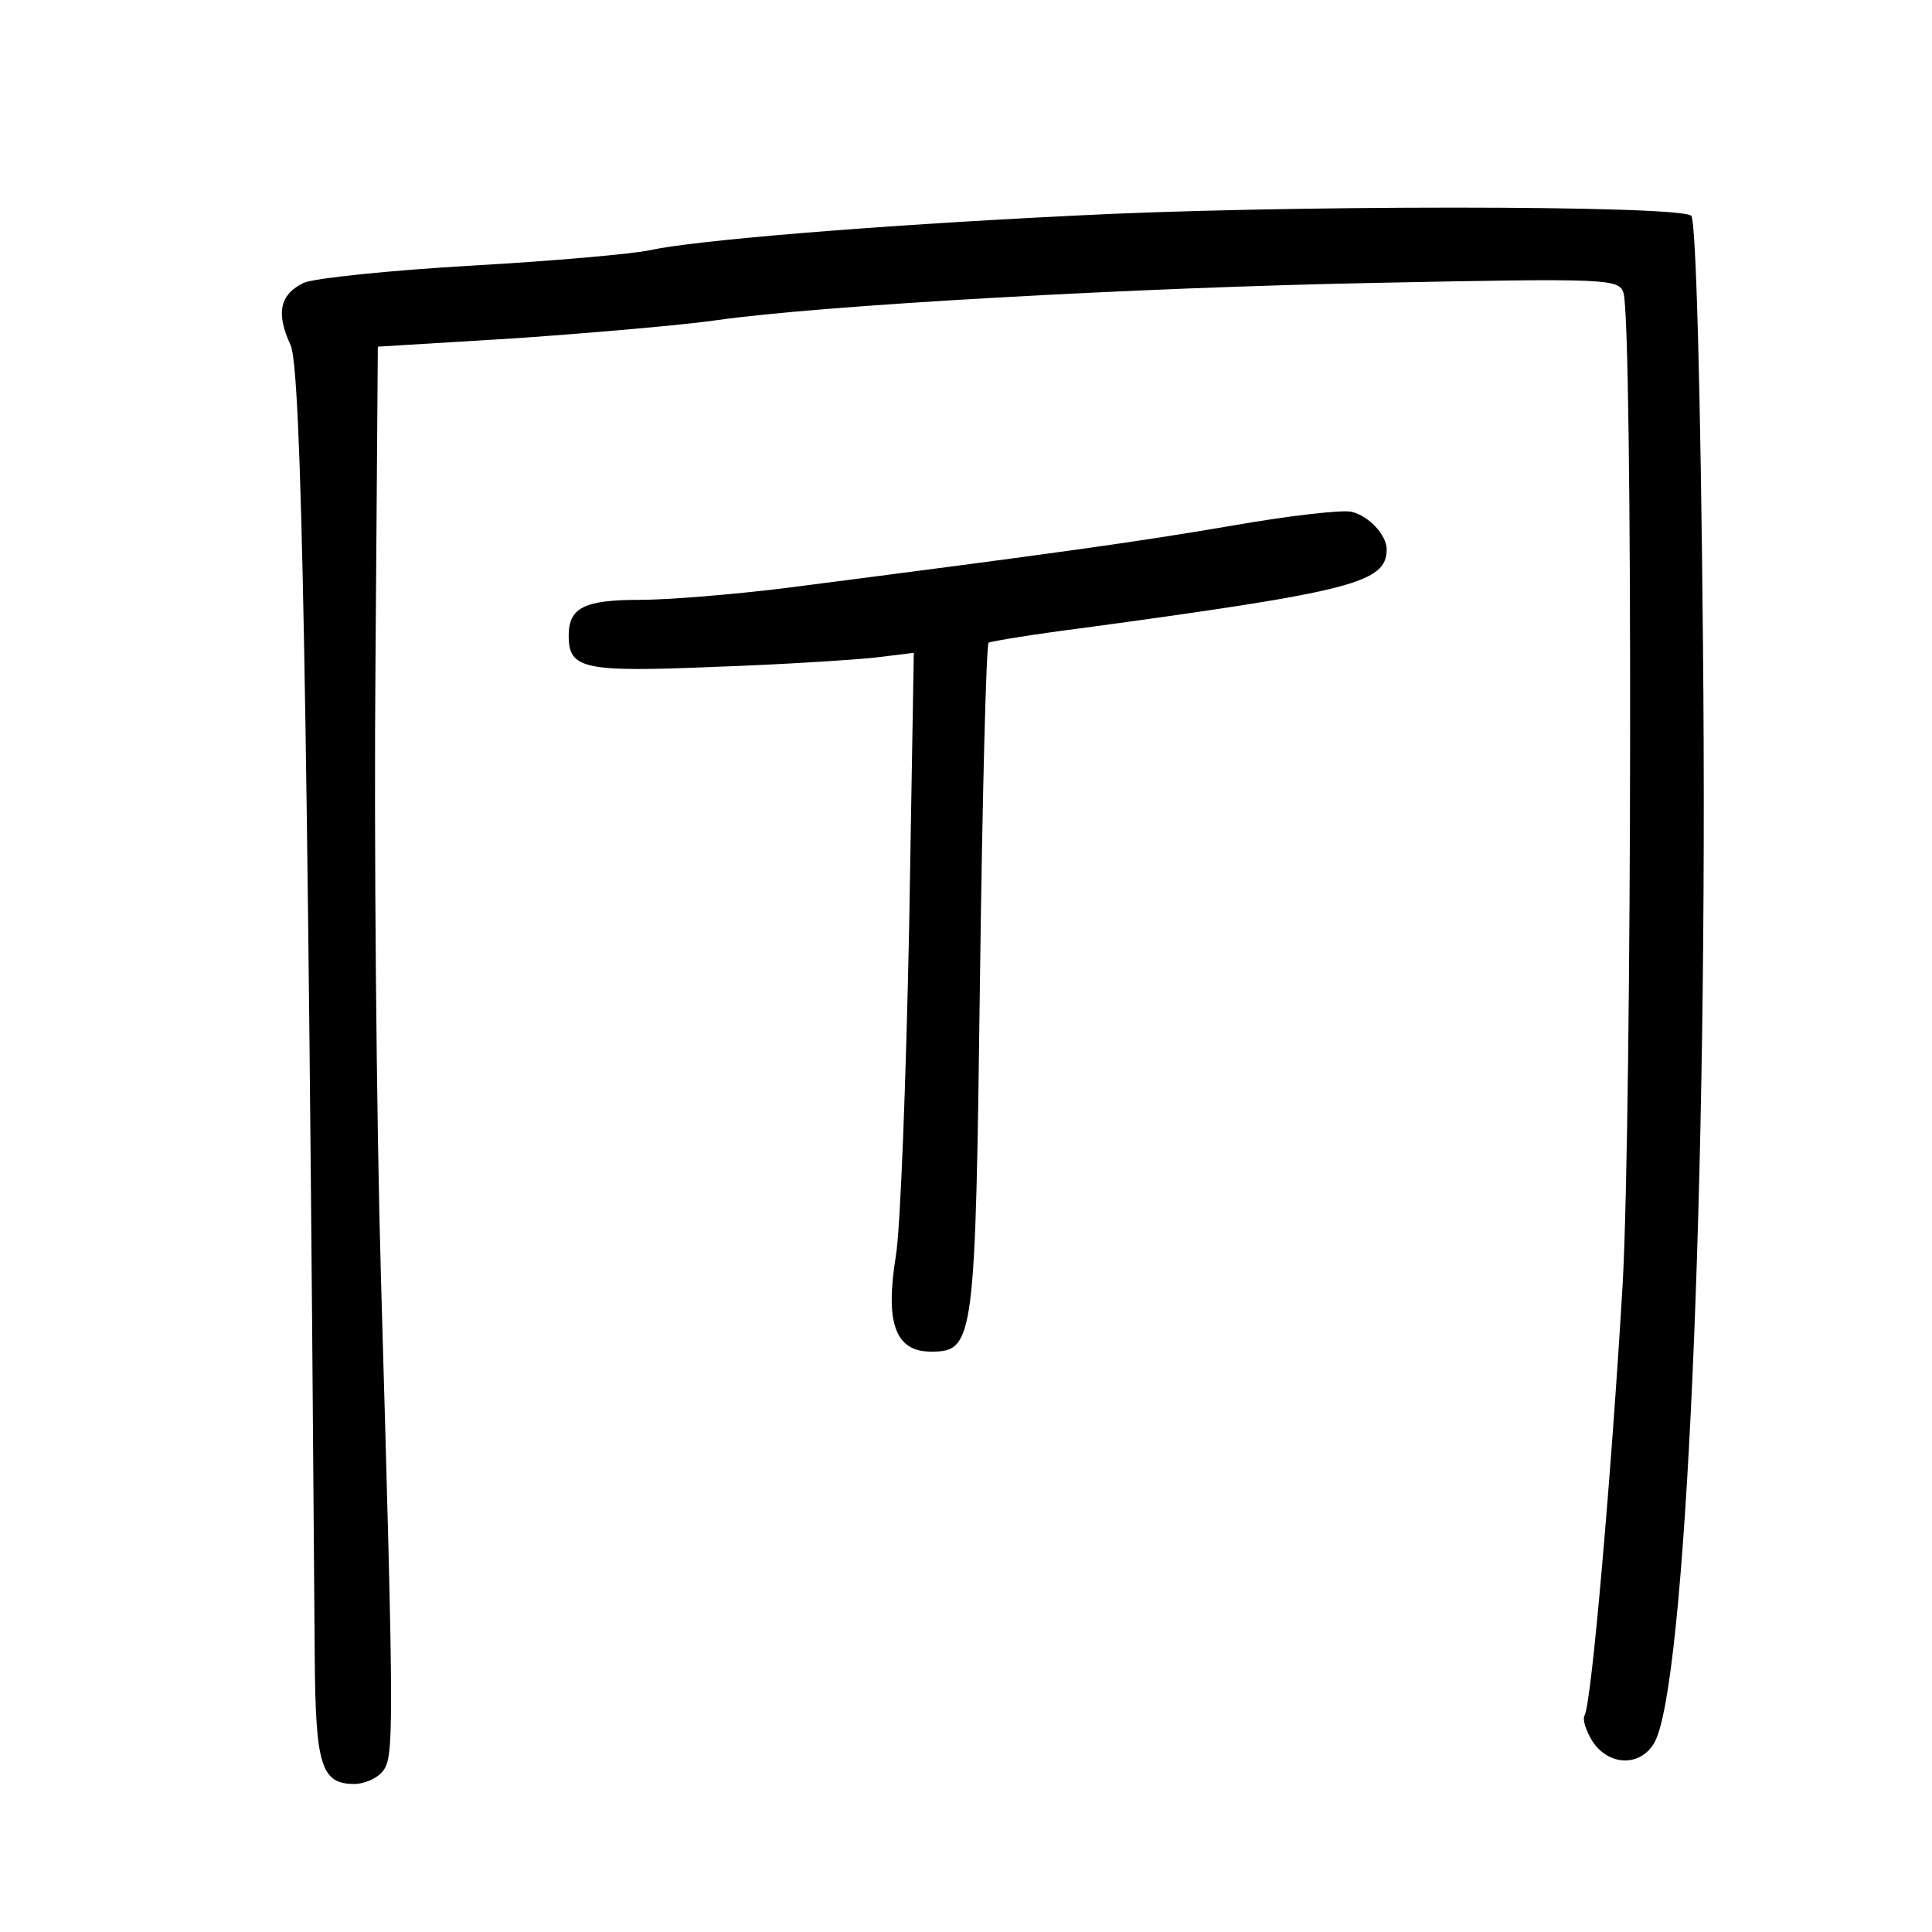 <?xml version="1.0" standalone="no"?>
<!DOCTYPE svg PUBLIC "-//W3C//DTD SVG 20010904//EN"
 "http://www.w3.org/TR/2001/REC-SVG-20010904/DTD/svg10.dtd">
<svg version="1.0" xmlns="http://www.w3.org/2000/svg"
 width="248pt" height="248pt" viewBox="0 0 248 248"
 preserveAspectRatio="xMidYMid meet">
<g transform="translate(0,248) scale(0.1,-0.1)"
fill="#000000" stroke="none">
<path d="M1375 2203 c-264 -13 -485 -32 -540 -44 -22 -5 -125 -14 -230 -20
-104 -6 -201 -16 -215 -22 -31 -15 -36 -39 -17 -80 14 -30 22 -440 31 -1683 1
-140 8 -164 51 -164 12 0 29 7 36 16 15 18 15 45 -2 634 -6 212 -9 567 -7 790
l3 405 180 11 c99 7 214 17 255 23 133 19 537 42 851 48 295 6 307 5 313 -13
12 -39 11 -1049 -1 -1271 -14 -238 -40 -541 -49 -555 -3 -5 2 -20 10 -33 21
-32 61 -33 79 -3 41 66 70 719 63 1412 -3 326 -9 543 -15 549 -14 14 -534 14
-796 0z"/>
<path d="M1580 1805 c-123 -21 -216 -34 -573 -80 -65 -8 -149 -15 -186 -15
-71 0 -91 -10 -91 -46 0 -43 19 -47 188 -40 86 3 179 9 206 12 l49 6 -6 -353
c-4 -195 -11 -384 -17 -421 -14 -86 -1 -123 45 -123 56 0 57 13 63 482 3 233
8 425 11 428 4 2 59 11 122 19 346 47 389 58 389 101 0 18 -23 43 -45 48 -11
3 -81 -5 -155 -18z"/>
</g>
</svg>

